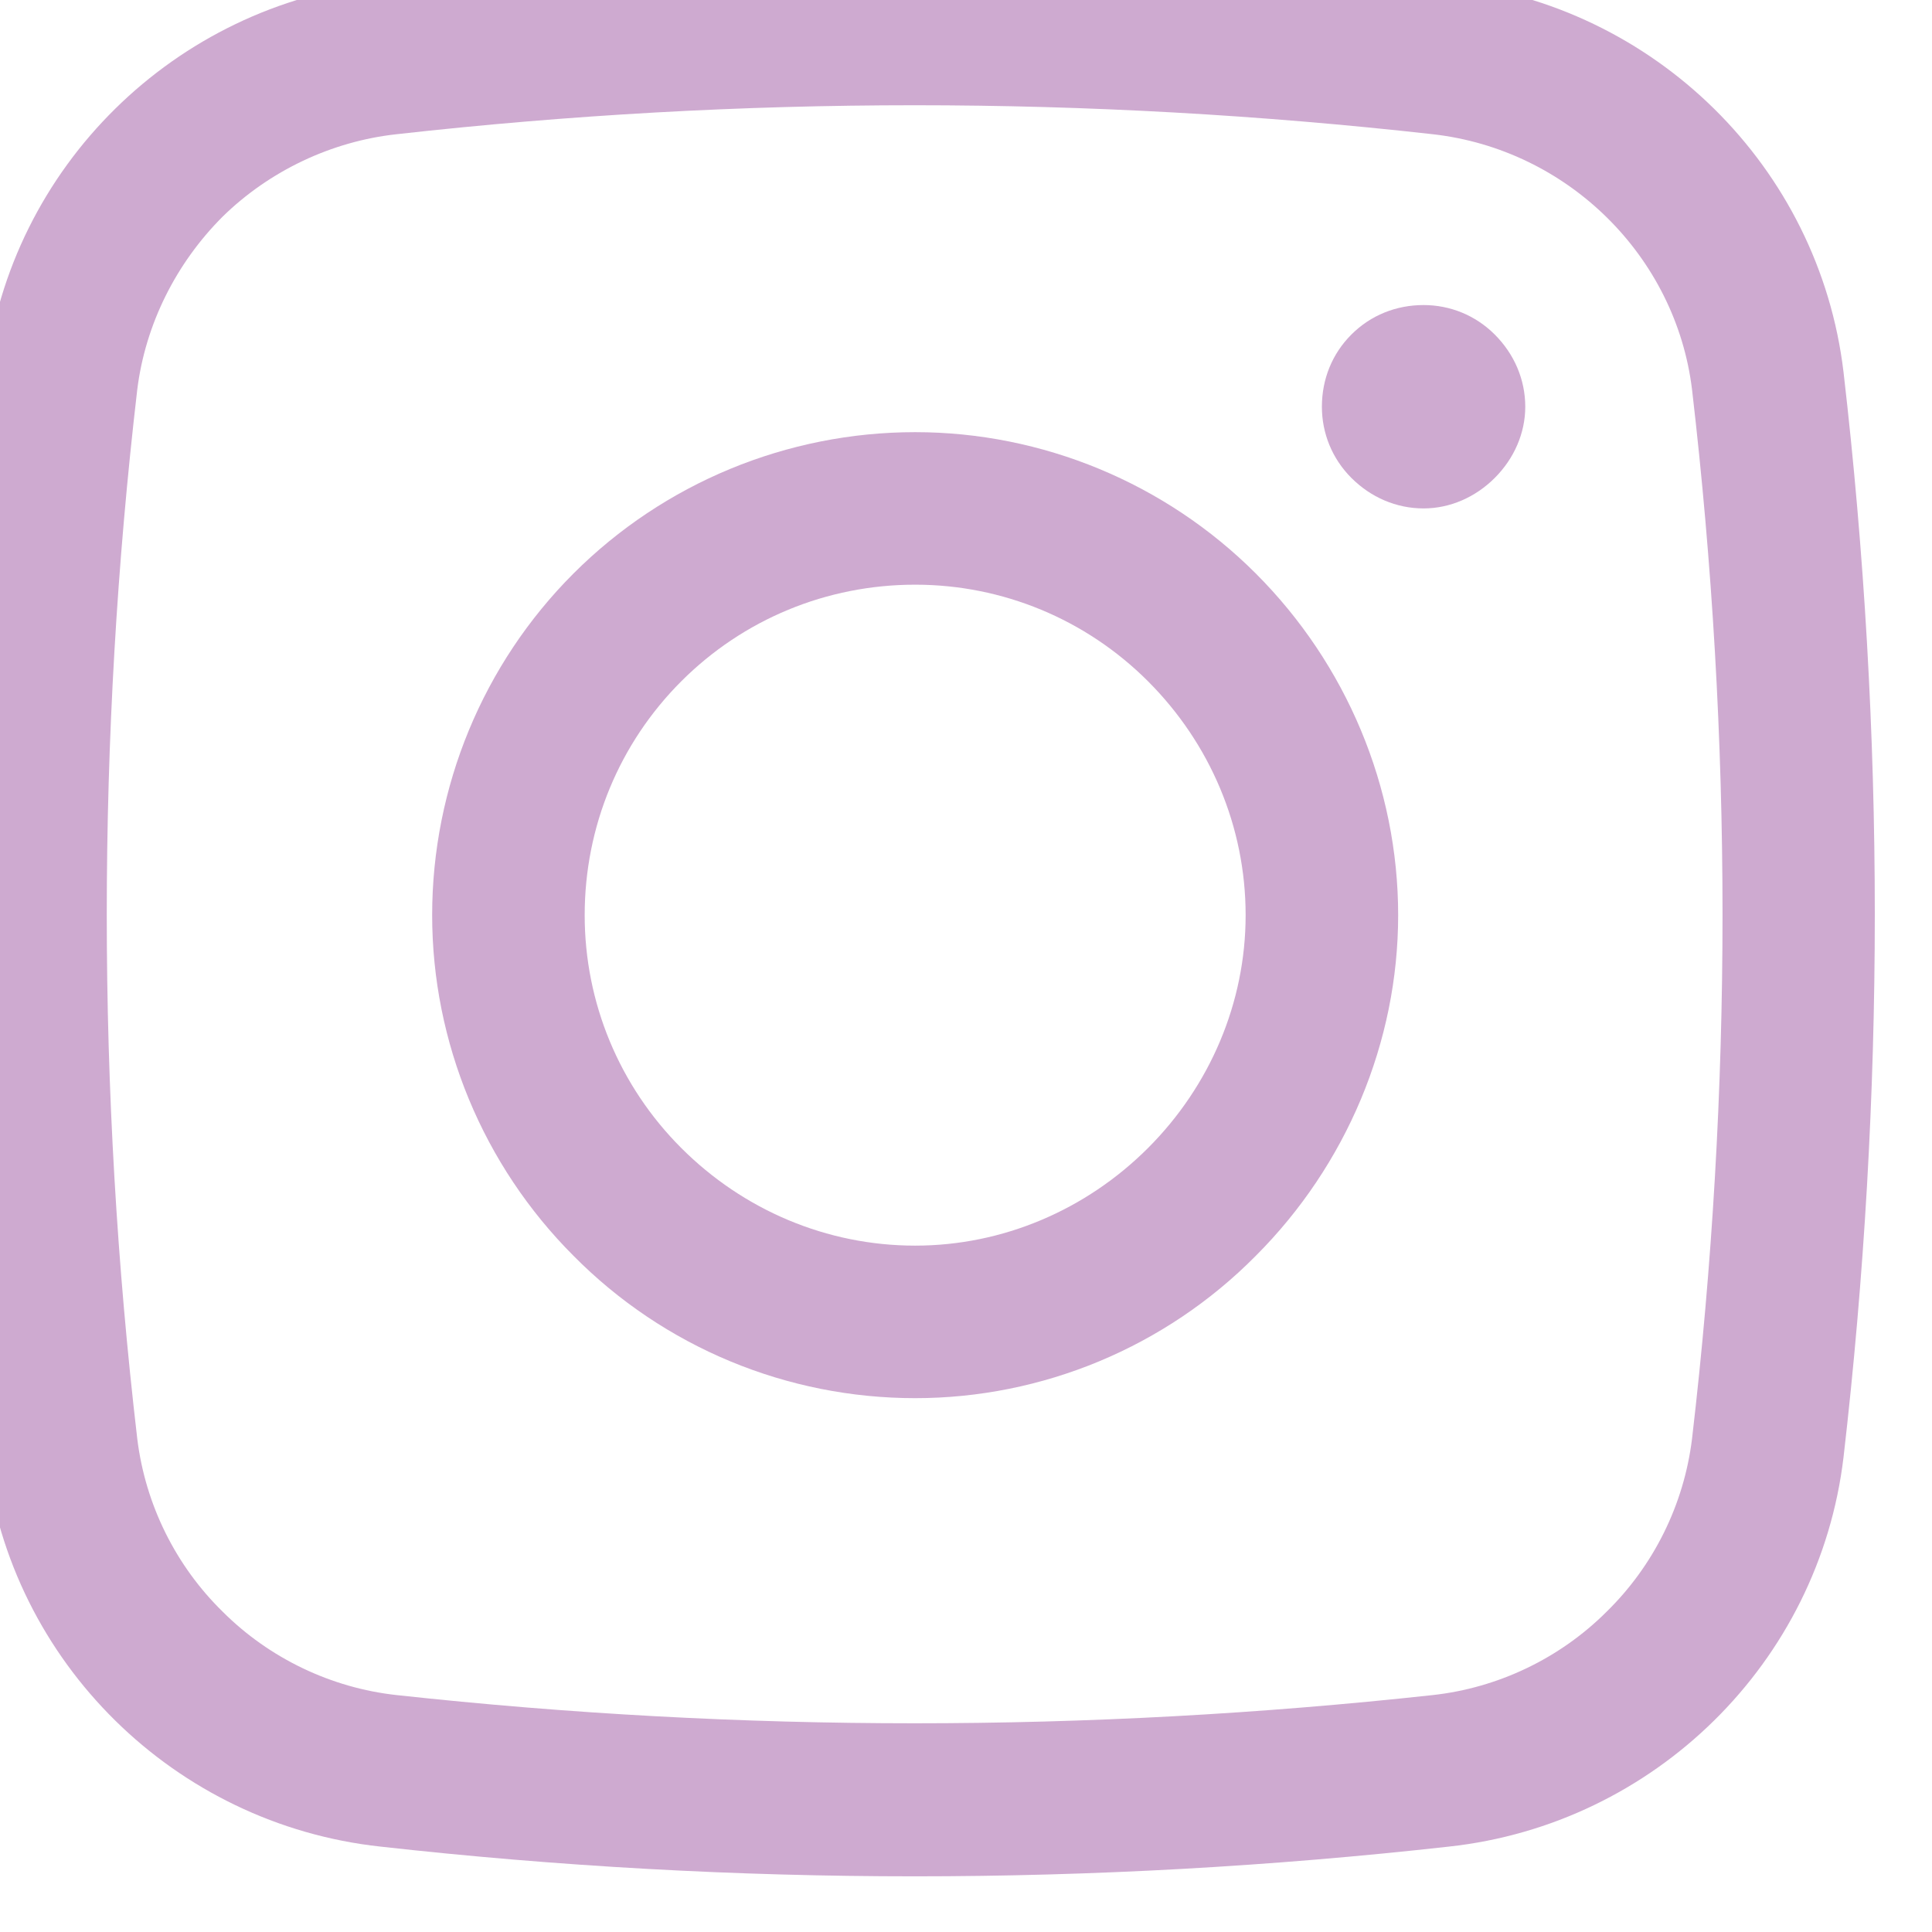 <svg width="19" height="19" viewBox="0 0 19 19" fill="none" xmlns="http://www.w3.org/2000/svg" xmlns:xlink="http://www.w3.org/1999/xlink">
	<desc>
	</desc>
	<defs/>
	<path id="Vector" d="M13 4C13 3.73 13.1 3.48 13.29 3.29C13.48 3.1 13.73 3 14 3C14.26 3 14.51 3.1 14.7 3.29C14.89 3.48 15 3.73 15 4C15 4.26 14.89 4.51 14.7 4.7C14.51 4.89 14.26 5 14 5C13.73 5 13.48 4.89 13.29 4.7C13.1 4.51 13 4.26 13 4Z" fill="#CEAAD0" fill-opacity="1" fill-rule="nonzero"/>
	<path id="Vector" d="M9 4.25C7.74 4.25 6.53 4.75 5.64 5.64C4.75 6.53 4.25 7.74 4.25 9C4.25 10.25 4.75 11.46 5.64 12.35C6.53 13.25 7.74 13.75 9 13.75C10.25 13.75 11.46 13.25 12.35 12.35C13.24 11.46 13.75 10.25 13.75 9C13.75 7.74 13.24 6.53 12.35 5.64C11.46 4.75 10.25 4.25 9 4.25ZM5.75 9C5.75 8.13 6.09 7.31 6.7 6.7C7.31 6.09 8.13 5.75 9 5.75C9.86 5.75 10.68 6.09 11.29 6.7C11.9 7.31 12.25 8.13 12.25 9C12.25 9.86 11.9 10.68 11.29 11.29C10.68 11.9 9.86 12.25 9 12.25C8.13 12.25 7.31 11.9 6.7 11.29C6.09 10.68 5.75 9.86 5.75 9Z" fill="#CEAAD0" fill-opacity="1" fill-rule="evenodd"/>
	<path id="Vector" d="M14.25 -0.17C10.76 -0.56 7.23 -0.56 3.74 -0.17C1.72 0.05 0.1 1.64 -0.14 3.66C-0.55 7.2 -0.55 10.78 -0.14 14.33C0.1 16.35 1.72 17.94 3.74 18.16C7.23 18.55 10.76 18.55 14.25 18.16C16.27 17.94 17.89 16.35 18.13 14.33C18.54 10.78 18.54 7.2 18.13 3.66C17.89 1.64 16.27 0.05 14.25 -0.17ZM3.9 1.32C7.29 0.94 10.7 0.94 14.09 1.32C15.42 1.47 16.48 2.52 16.64 3.83C17.04 7.26 17.04 10.73 16.64 14.15C16.56 14.8 16.26 15.4 15.8 15.85C15.34 16.31 14.73 16.6 14.09 16.67C10.7 17.04 7.29 17.04 3.9 16.67C3.26 16.6 2.65 16.31 2.19 15.85C1.73 15.4 1.43 14.8 1.35 14.15C0.95 10.73 0.95 7.26 1.35 3.83C1.43 3.19 1.73 2.59 2.19 2.13C2.65 1.68 3.26 1.39 3.9 1.32Z" fill="#CEAAD0" fill-opacity="1" fill-rule="evenodd"/>
</svg>

